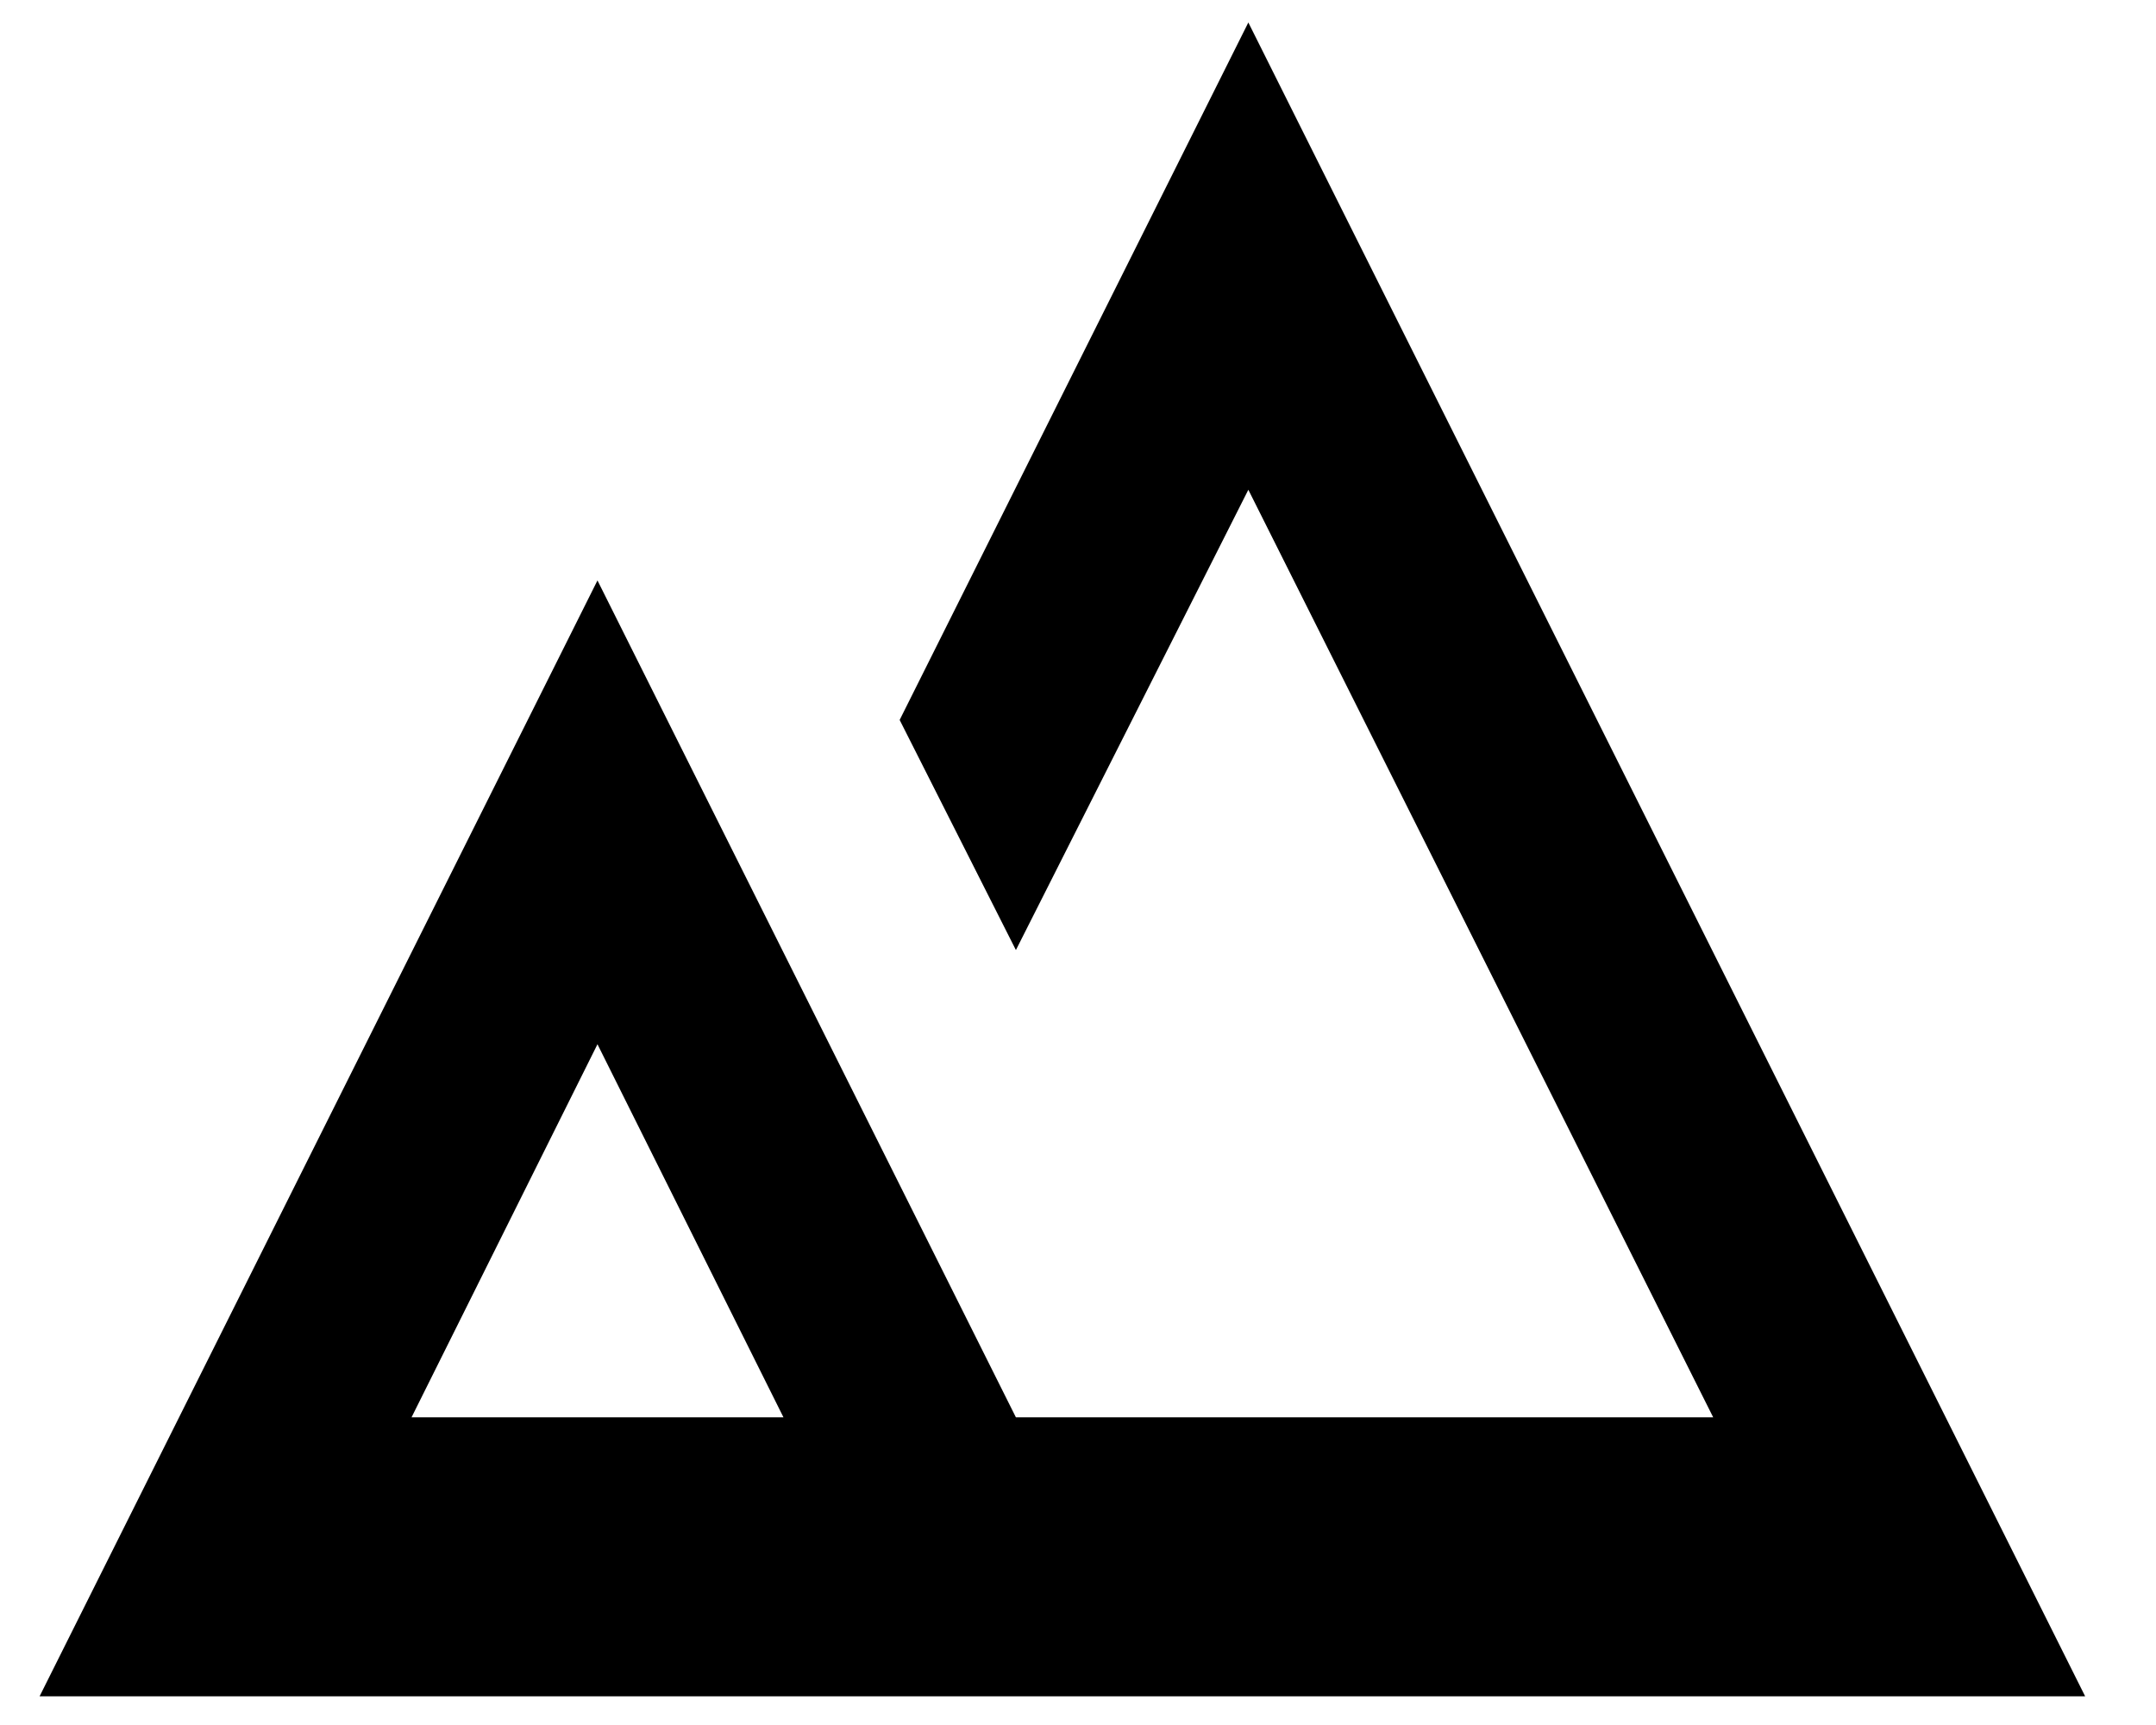 <svg width="30" height="24" viewBox="0 0 31 25" fill="currentColor" xmlns="http://www.w3.org/2000/svg">
  <path d="M0.449 24.584L8.535 8.412L14.6 20.541H24.707L17.969 7.098L14.6 13.769L12.915 10.434L17.969 0.326L30.098 24.584H0.449ZM5.84 20.541H11.231L8.535 15.134L5.84 20.541Z"></path>
</svg>
